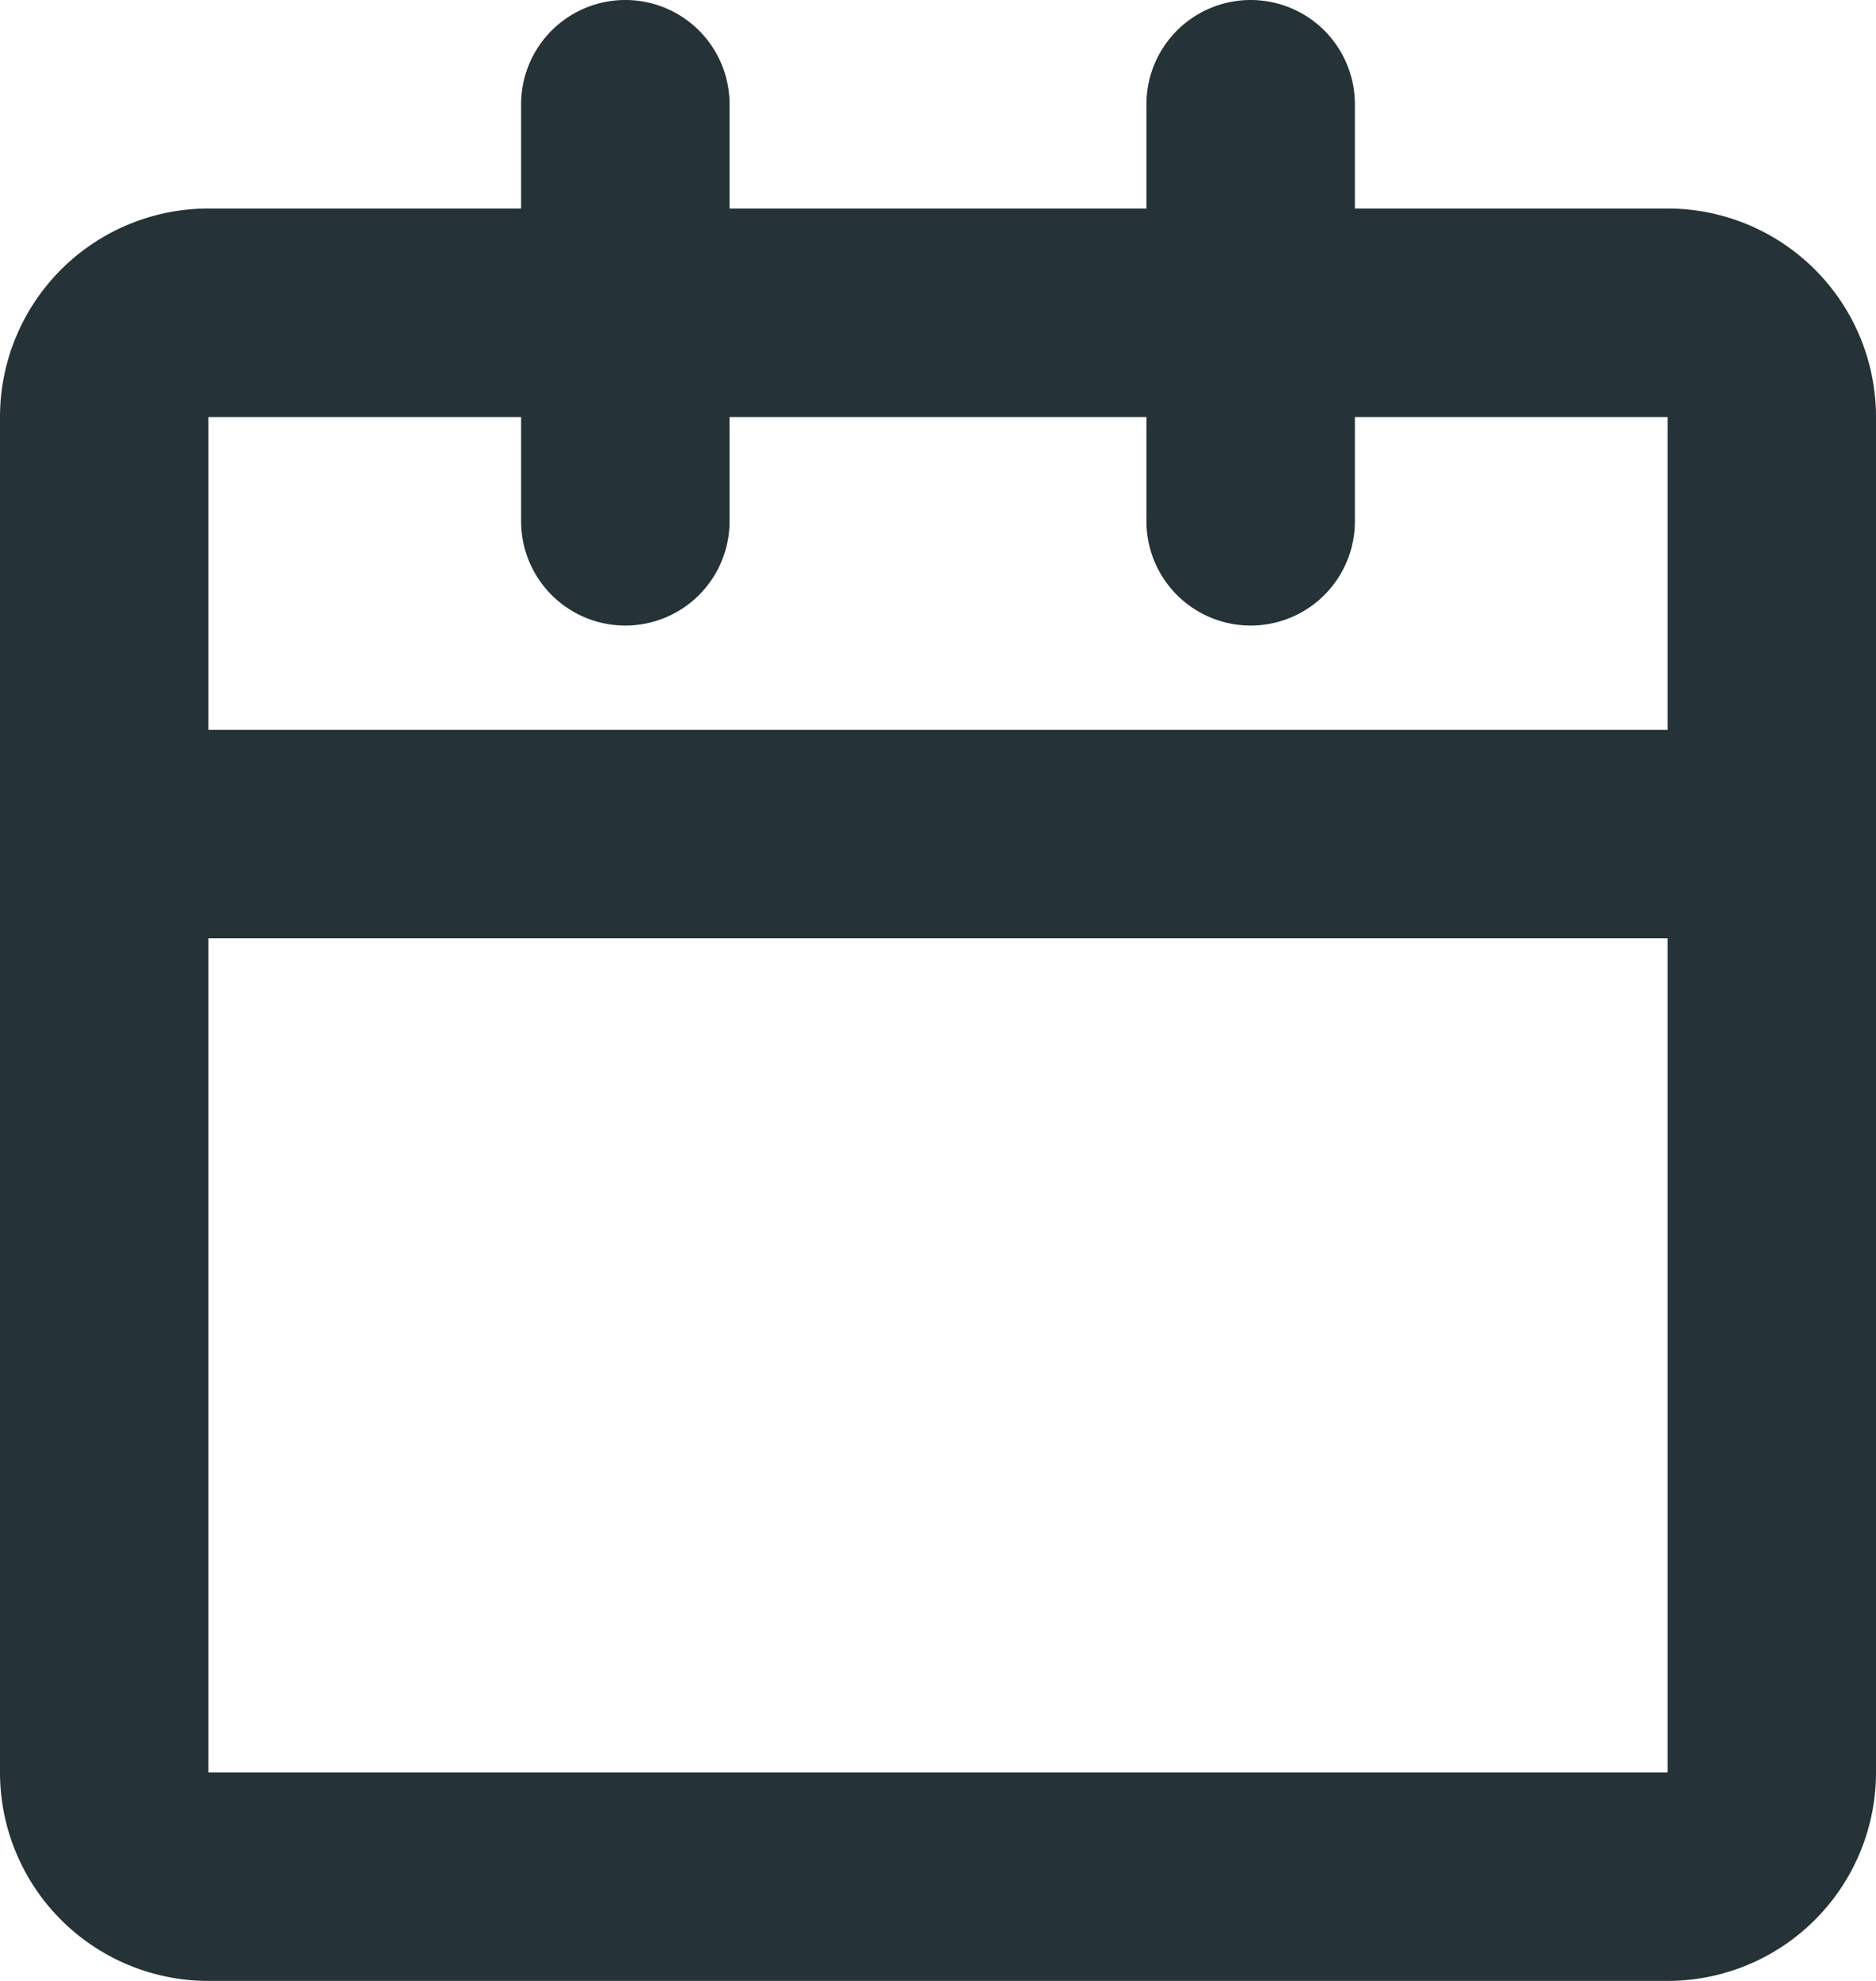 <svg width="18" height="19" fill="none" xmlns="http://www.w3.org/2000/svg"><path d="M6 0a1 1 0 011 1v1h4V1a1 1 0 112 0v1h3a2 2 0 012 2v13a2 2 0 01-2 2H2a2 2 0 01-2-2V4a2 2 0 012-2h3V1a1 1 0 011-1zM5 4H2v3h14V4h-3v1a1 1 0 11-2 0V4H7v1a1 1 0 01-2 0V4zm11 5H2v8h14V9z" fill="#253238"/></svg>